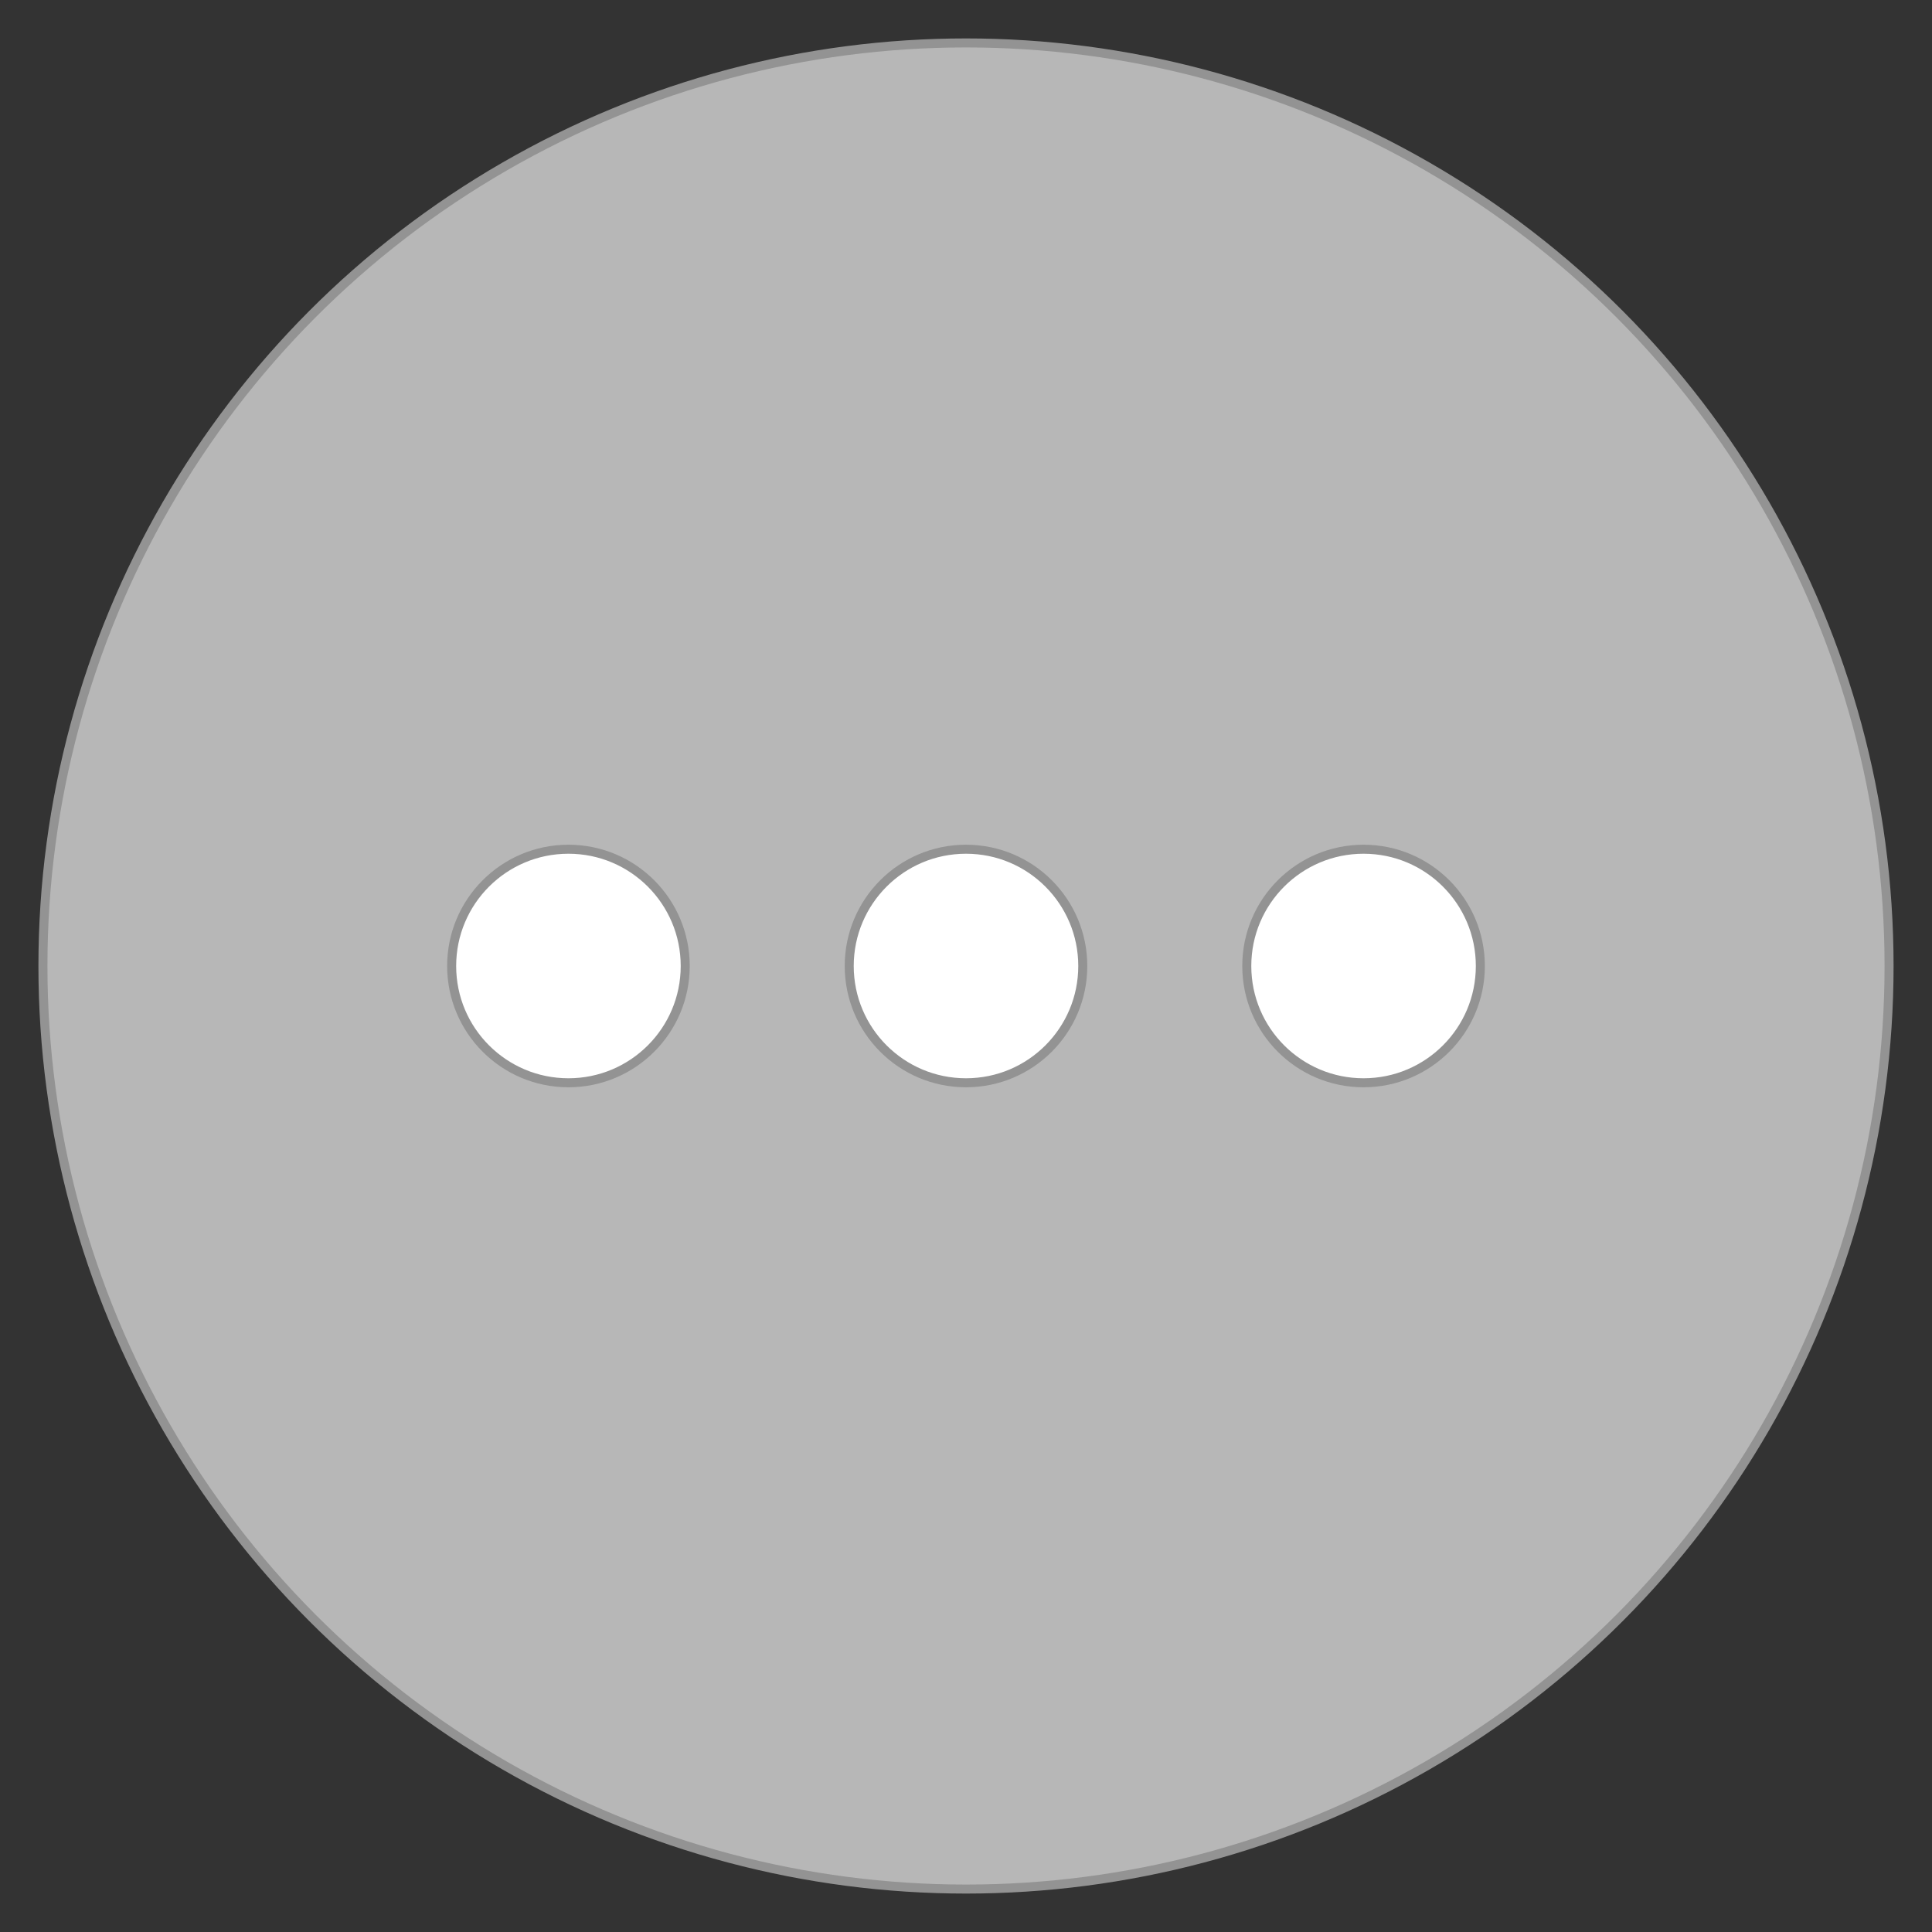 <?xml version="1.0" encoding="UTF-8"?><svg id="_이어_11" xmlns="http://www.w3.org/2000/svg" viewBox="0 0 45 45"><rect x="0" y="0" width="45" height="45" fill="#333333" stroke="none"/><defs><style>.cls-1{fill:#b7b7b7;}.cls-1,.cls-2{stroke:#939393;stroke-linecap:round;stroke-linejoin:round;stroke-width:.21px;}.cls-2{fill:#fff;}</style></defs><circle class="cls-1" cx="22.5" cy="22.5" r="21.5"/><g><circle class="cls-2" cx="13.24" cy="22.5" r="2.72"/><circle class="cls-2" cx="31.76" cy="22.5" r="2.72"/><circle class="cls-2" cx="22.5" cy="22.5" r="2.72"/></g></svg>